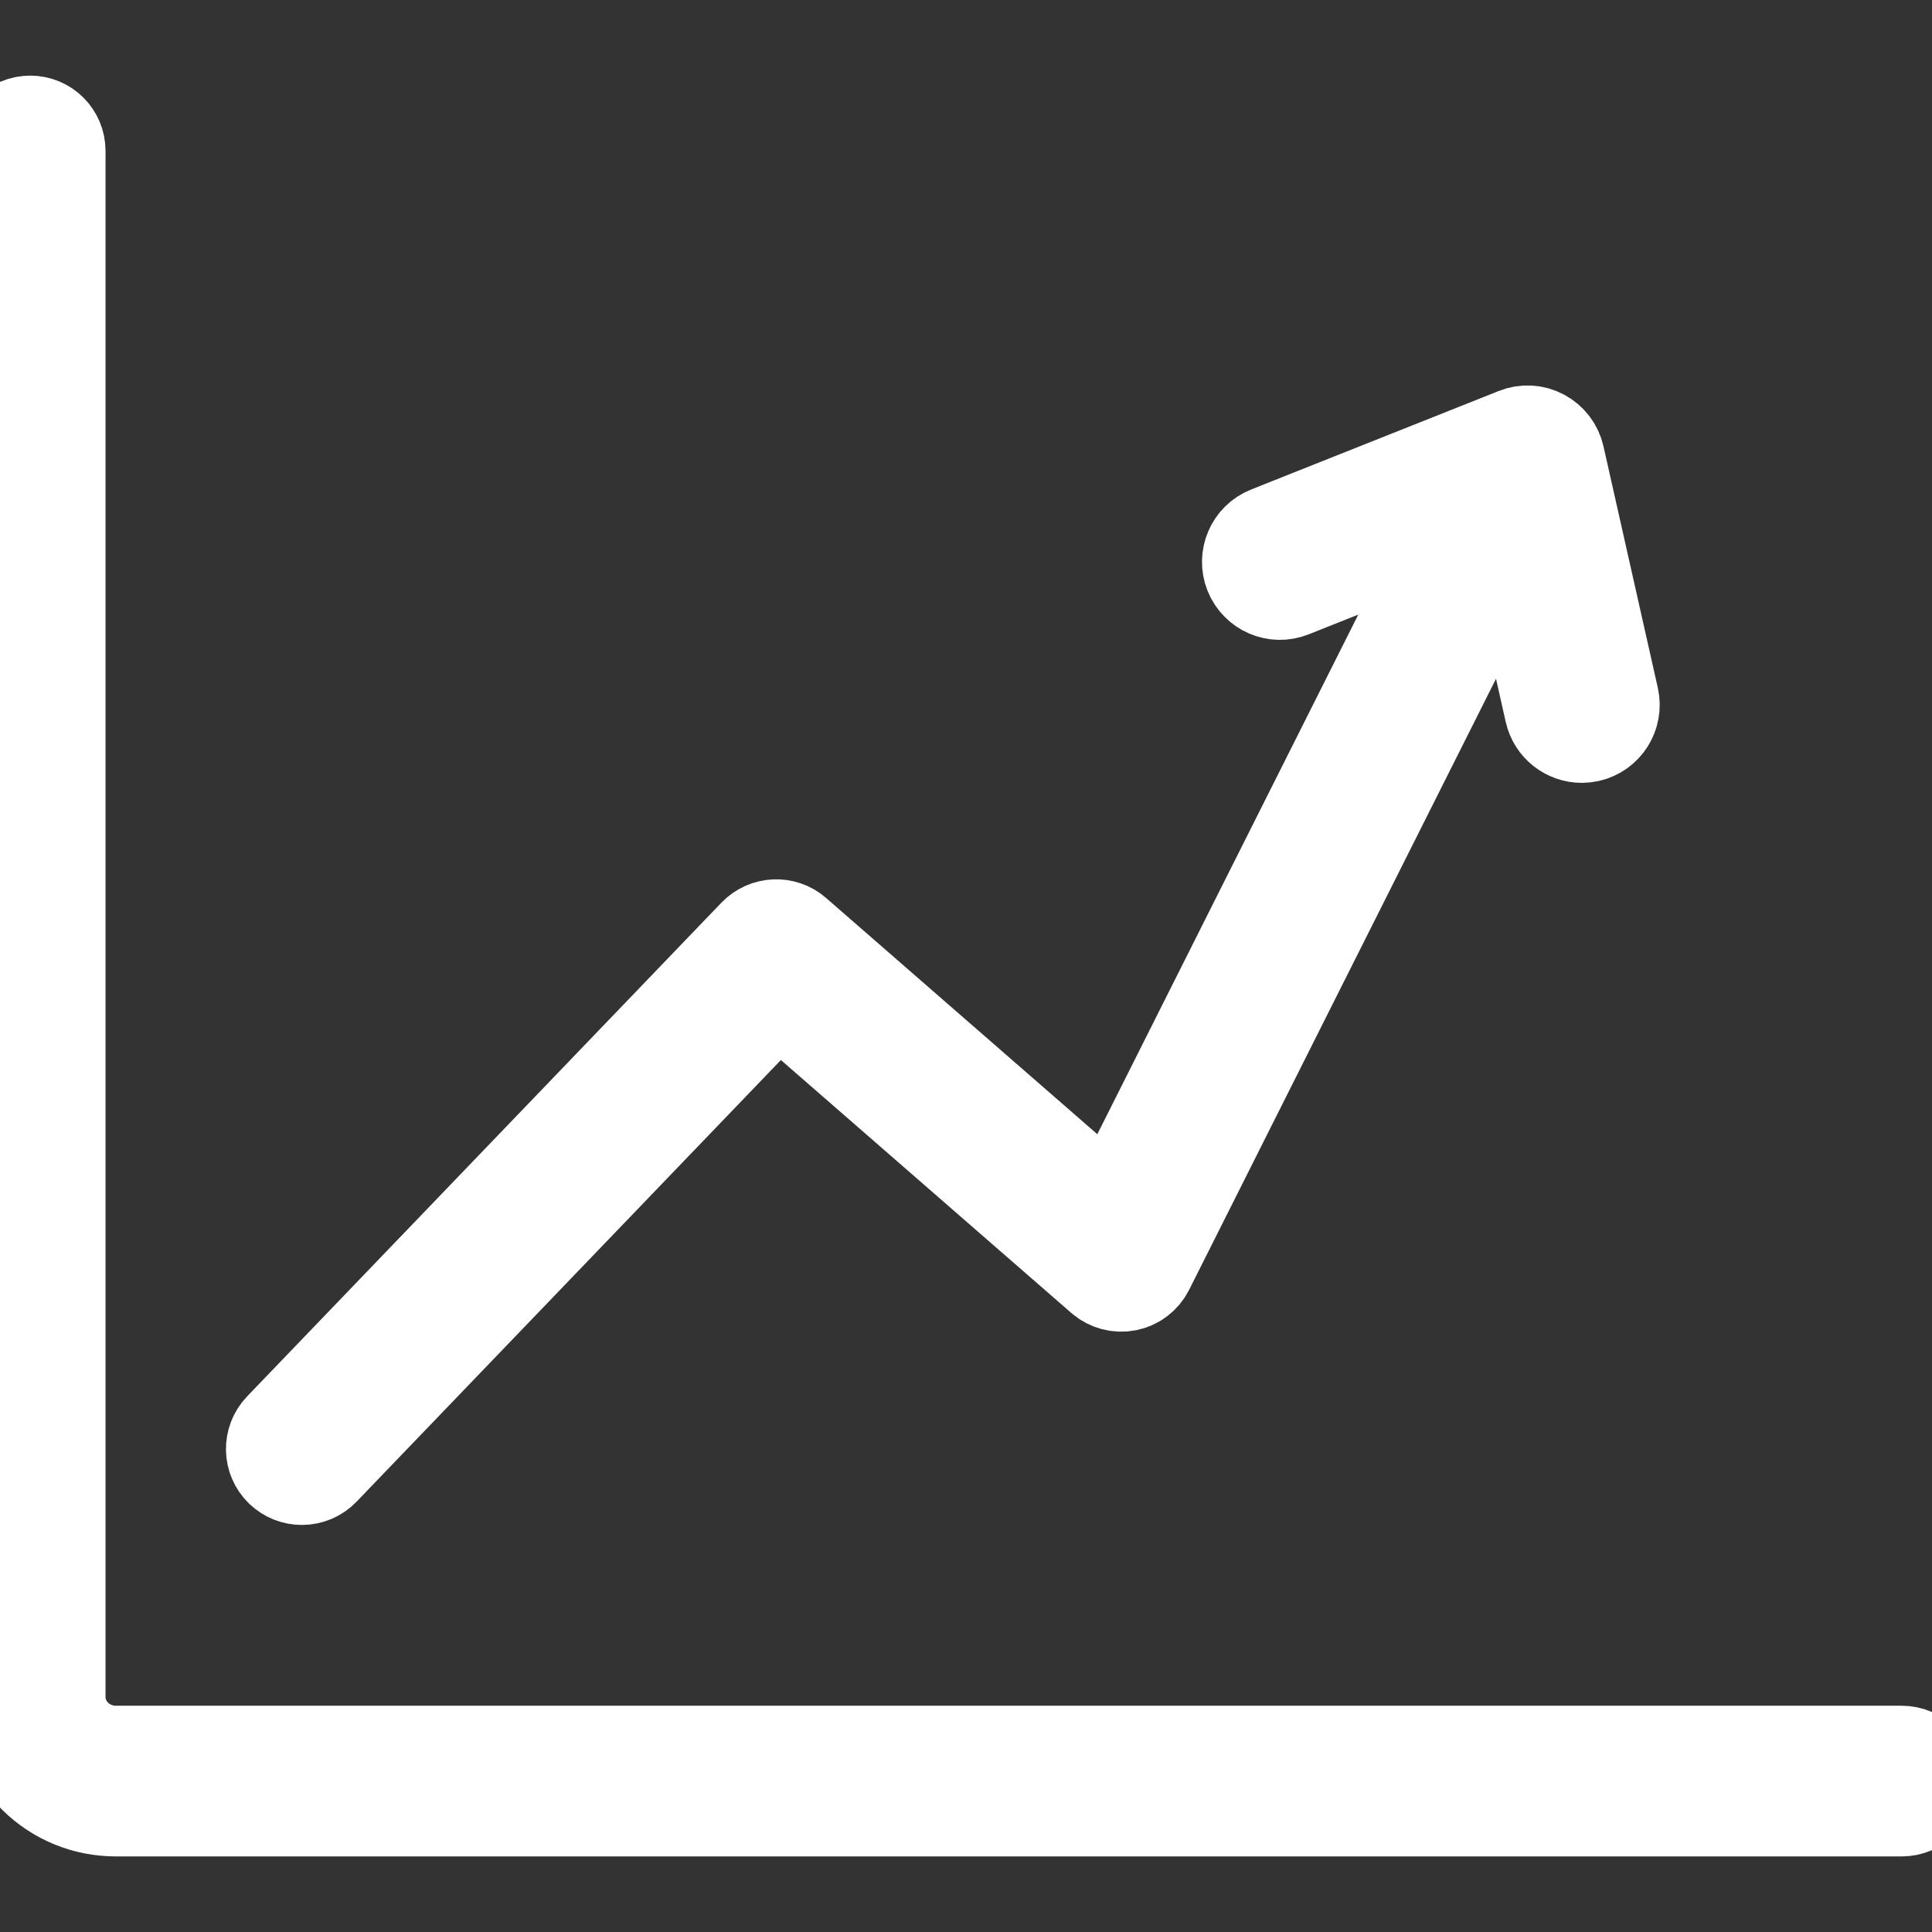 <!DOCTYPE svg PUBLIC "-//W3C//DTD SVG 1.1//EN" "http://www.w3.org/Graphics/SVG/1.1/DTD/svg11.dtd">

<!-- Uploaded to: SVG Repo, www.svgrepo.com, Transformed by: SVG Repo Mixer Tools -->
<svg fill="white" height="232px" width="232px" version="1.1" id="Layer_1" xmlns="http://www.w3.org/2000/svg" xmlns:xlink="http://www.w3.org/1999/xlink" viewBox="0 0 64.00 64.00" enable-background="new 0 0 64 64" xml:space="preserve" stroke="white" transform="rotate(0)" stroke-width="3.008">

<rect x="0" y="0" width="64.00" height="64.00" fill="#333333" stroke="none"/>

<g id="SVGRepo_bgCarrier" stroke-width="0"/>

<g id="SVGRepo_tracerCarrier" stroke-linecap="round" stroke-linejoin="round"/>

<g id="SVGRepo_iconCarrier"> <g id="Growth-success"> <path d="M63,58.009H3.838c-0.49,0-0.968-0.194-1.312-0.533 c-0.345-0.339-0.534-0.787-0.534-1.265V5c0-0.548-0.443-0.991-0.991-0.991 c-0.548,0-0.991,0.443-0.991,0.991v51.211c0,1.014,0.4,1.965,1.127,2.678 c0.721,0.711,1.681,1.103,2.702,1.103h59.162c0.548,0,0.991-0.443,0.991-0.991 C63.991,58.452,63.548,58.009,63,58.009z"/> <path d="M10,49.012c0.266,0,0.531-0.104,0.729-0.311L25.776,33.04L36.479,42.362 c0.235,0.205,0.557,0.288,0.859,0.229c0.307-0.06,0.568-0.259,0.709-0.538 l12.055-24.003l1.245,5.537c0.113,0.501,0.558,0.842,1.051,0.842 c0.078,0,0.158-0.009,0.237-0.026c0.581-0.131,0.945-0.708,0.815-1.288l-1.8-8 c-0.069-0.308-0.271-0.569-0.549-0.717C50.822,14.25,50.492,14.231,50.201,14.351 l-8.2,3.262c-0.553,0.22-0.823,0.847-0.603,1.399 c0.221,0.554,0.848,0.825,1.399,0.603l5.317-2.115L36.824,39.98l-10.446-9.099 c-0.404-0.354-1.019-0.327-1.394,0.062L9.271,47.299 c-0.387,0.403-0.374,1.044,0.028,1.431C9.495,48.918,9.748,49.012,10,49.012z "/> </g> </g>

</svg>